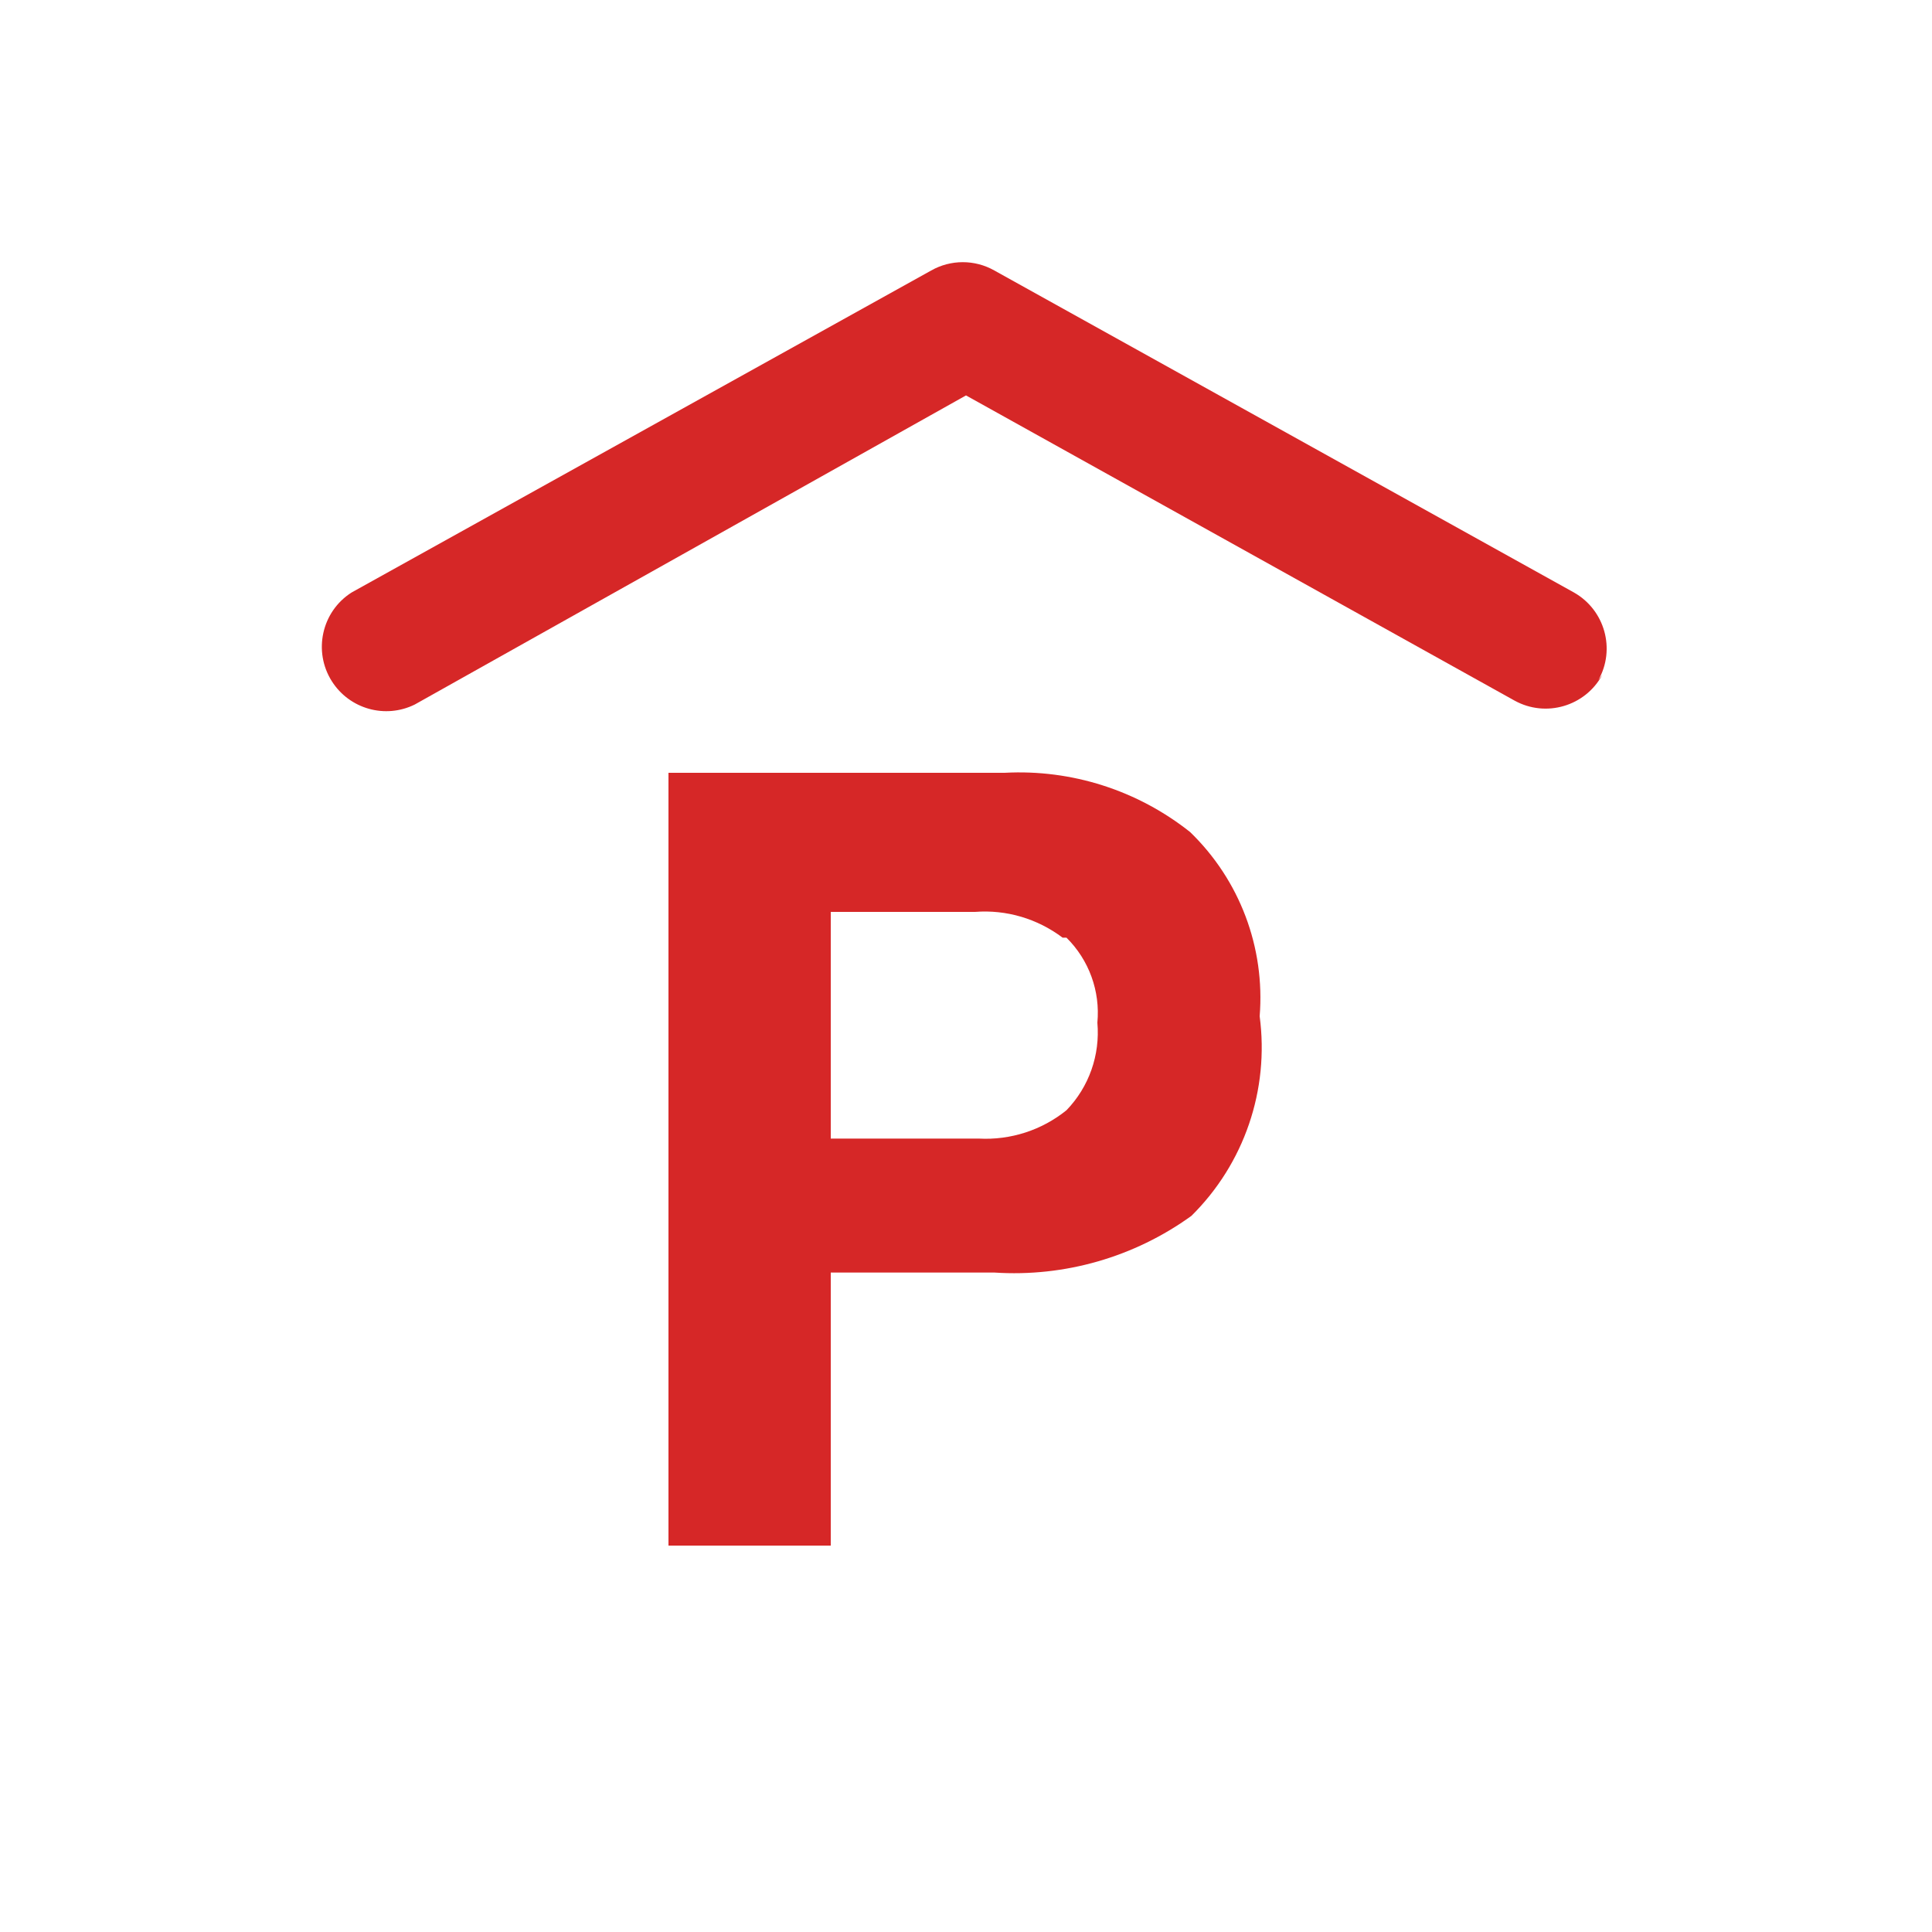 <svg xmlns="http://www.w3.org/2000/svg" viewBox="0 0 15 15" height="15" width="15"><title>parking-garage-11.svg</title><rect fill="none" x="0" y="0" width="15" height="15"></rect><path fill="#d62727" transform="translate(2 2)" d="M7.25,7.44C6.807,7.76,6.266,7.916,5.72,7.88H4.45V10H3.19V4H5.8c0.52-0.028,1.032,0.136,1.44,0.46
	c0.385,0.372,0.583,0.897,0.54,1.43C7.856,6.461,7.66,7.035,7.25,7.44z M6.25,5.28c-0.195-0.147-0.436-0.219-0.68-0.2
	H4.45v1.76H5.6c0.246,0.013,0.488-0.065,0.68-0.22c0.175-0.181,0.262-0.429,0.24-0.68c0.023-0.245-0.065-0.487-0.24-0.66
	L6.25,5.28z M10.41,3.28c0.135-0.24,0.05-0.544-0.19-0.68l-4.5-2.5c-0.152-0.086-0.338-0.086-0.49,0l-4.5,2.5
	C0.497,2.748,0.429,3.058,0.577,3.29C0.714,3.505,0.991,3.583,1.22,3.47l4.28-2.4l4.26,2.37
	c0.242,0.133,0.546,0.044,0.679-0.198C10.439,3.241,10.44,3.241,10.44,3.24L10.41,3.28z"></path></svg>